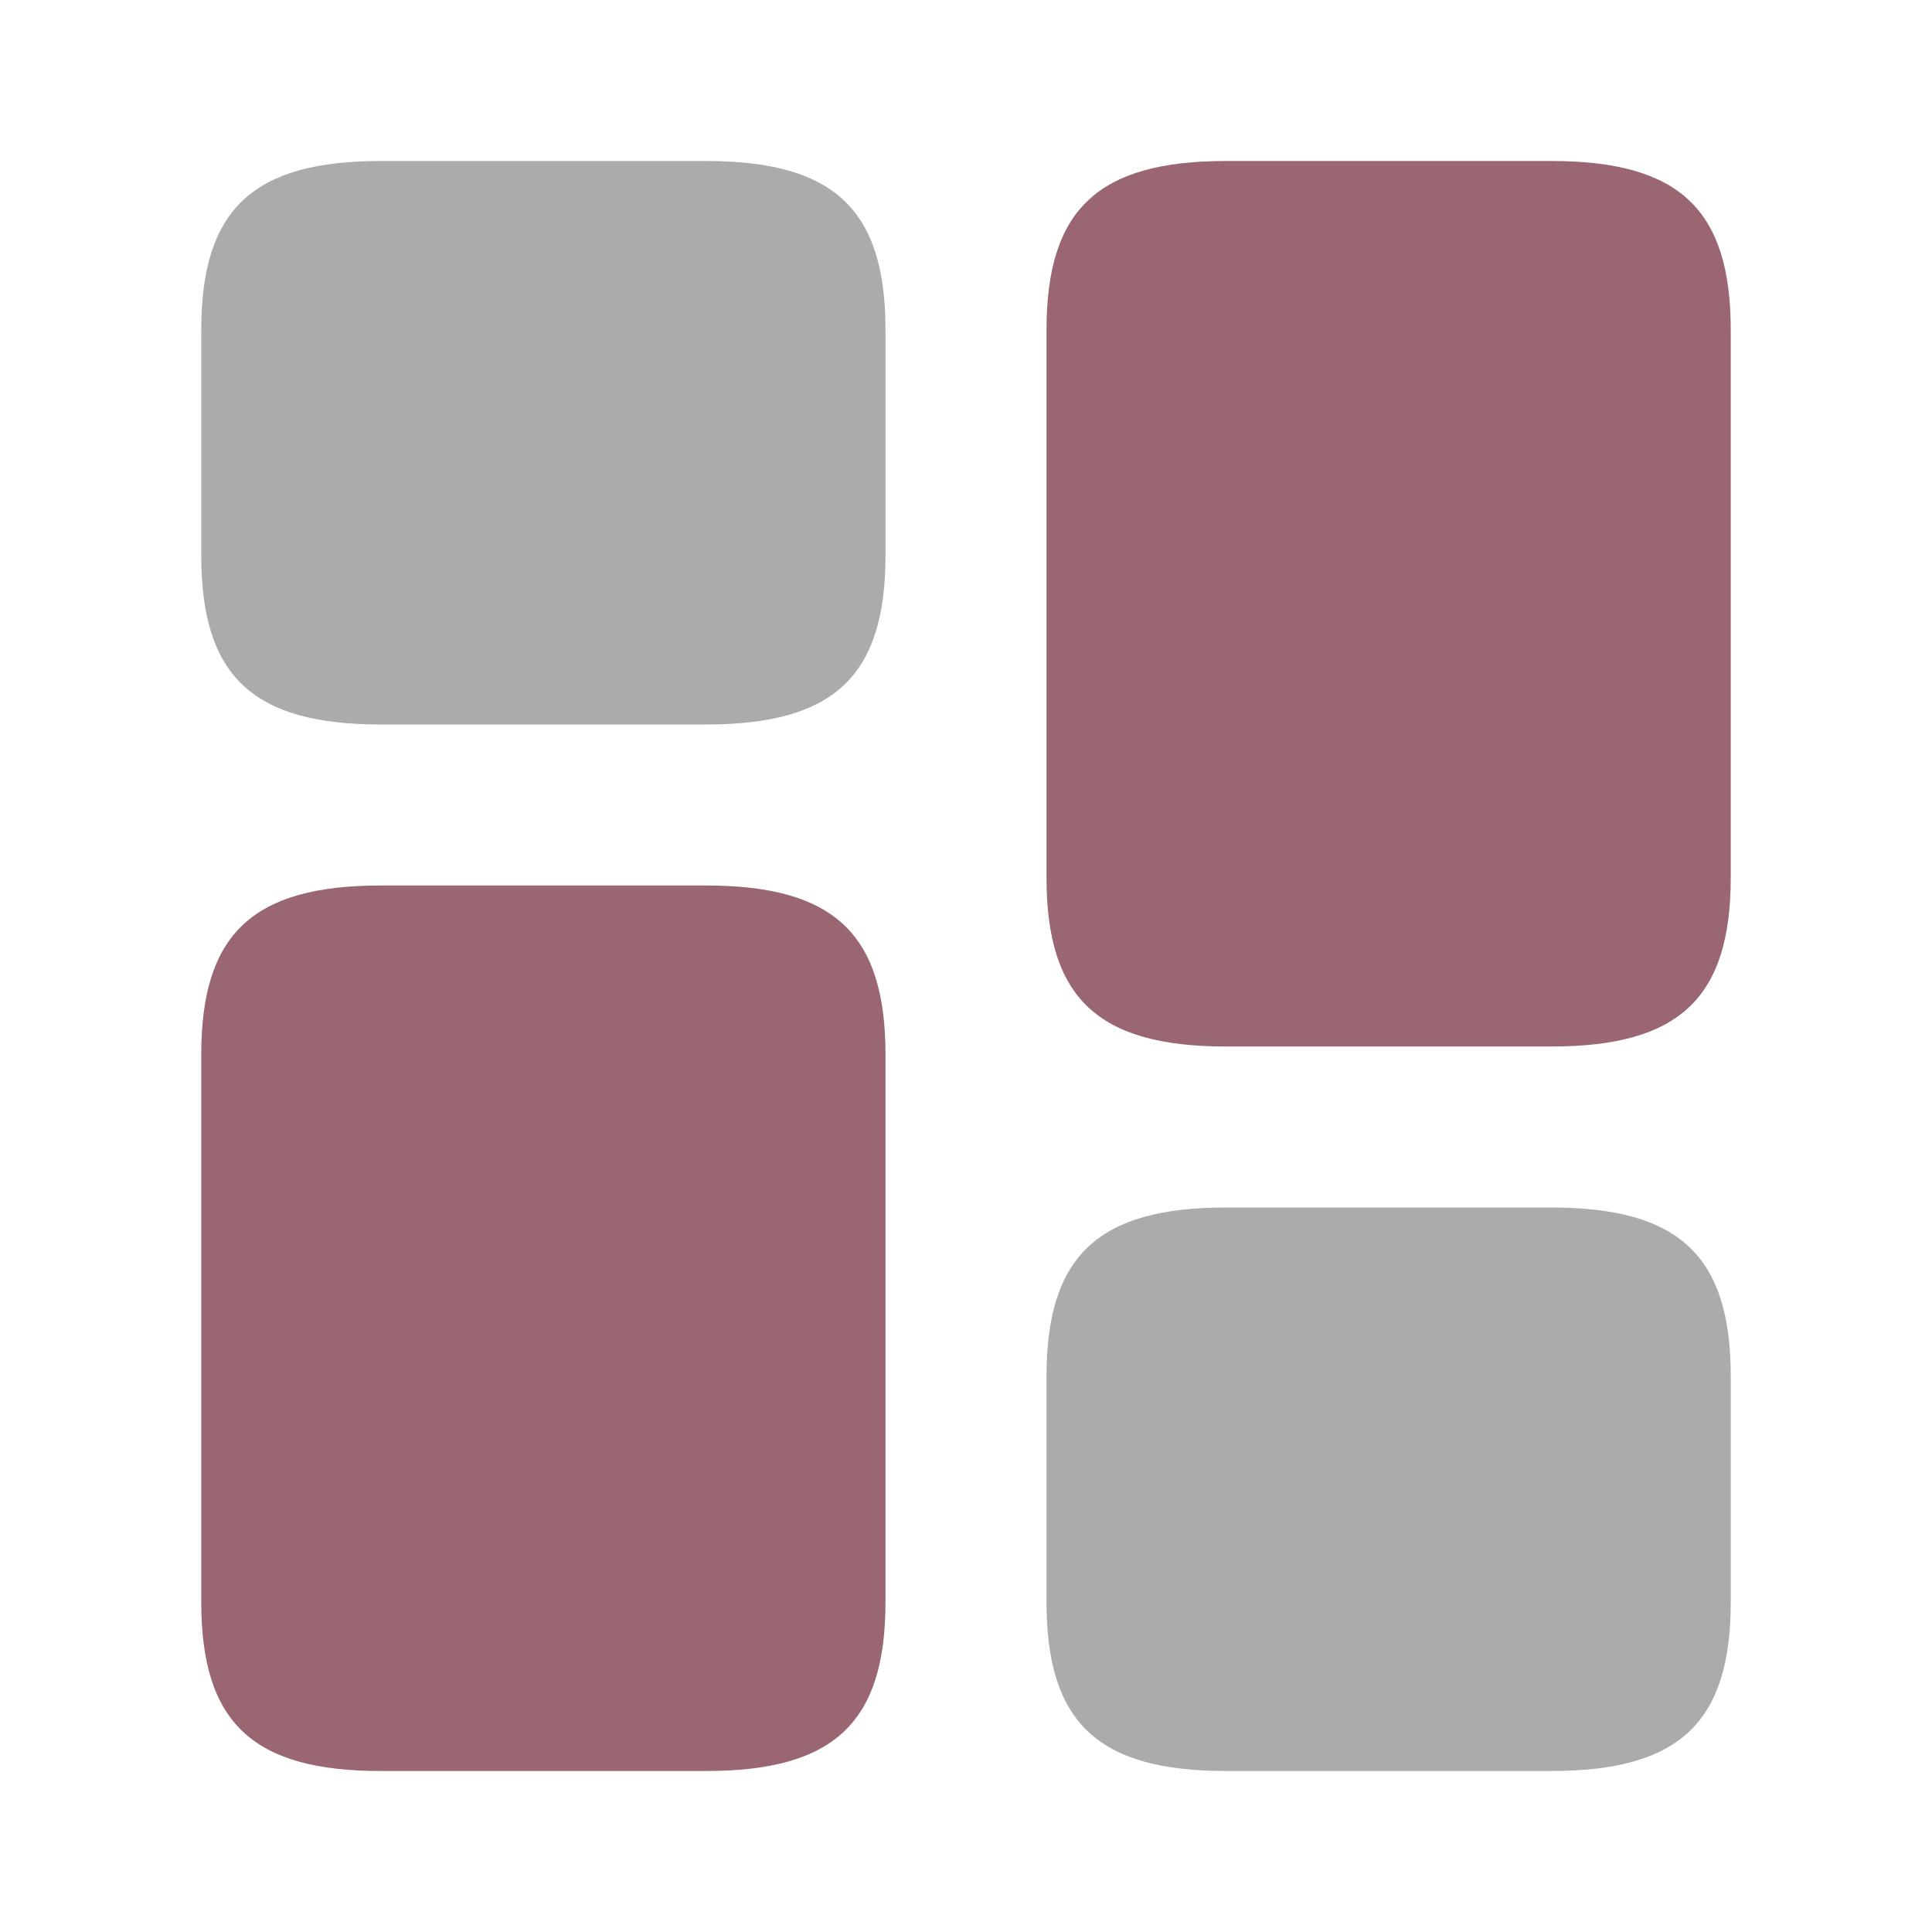 <svg width="24" height="24" viewBox="0 0 24 24" fill="none" xmlns="http://www.w3.org/2000/svg">
<path d="M21.5 10.9V4.1C21.5 2.6 20.86 2 19.27 2H15.23C13.64 2 13 2.6 13 4.1V10.9C13 12.4 13.64 13 15.23 13H19.27C20.86 13 21.5 12.4 21.5 10.9Z" fill="#996671"/>
<path d="M11 13.1V19.9C11 21.4 10.36 22 8.77 22H4.73C3.14 22 2.5 21.4 2.5 19.9V13.1C2.5 11.6 3.14 11 4.73 11H8.77C10.36 11 11 11.6 11 13.1Z" fill="#996671"/>
<path opacity="0.4" d="M21.5 19.9V17.1C21.5 15.6 20.86 15 19.27 15H15.23C13.64 15 13 15.6 13 17.1V19.9C13 21.4 13.64 22 15.23 22H19.27C20.86 22 21.5 21.4 21.5 19.9Z" fill="#292D32"/>
<path opacity="0.4" d="M11 6.9V4.1C11 2.6 10.36 2 8.77 2H4.73C3.14 2 2.5 2.6 2.5 4.1V6.9C2.5 8.4 3.14 9 4.73 9H8.77C10.36 9 11 8.4 11 6.9Z" fill="#292D32"/>
</svg>
